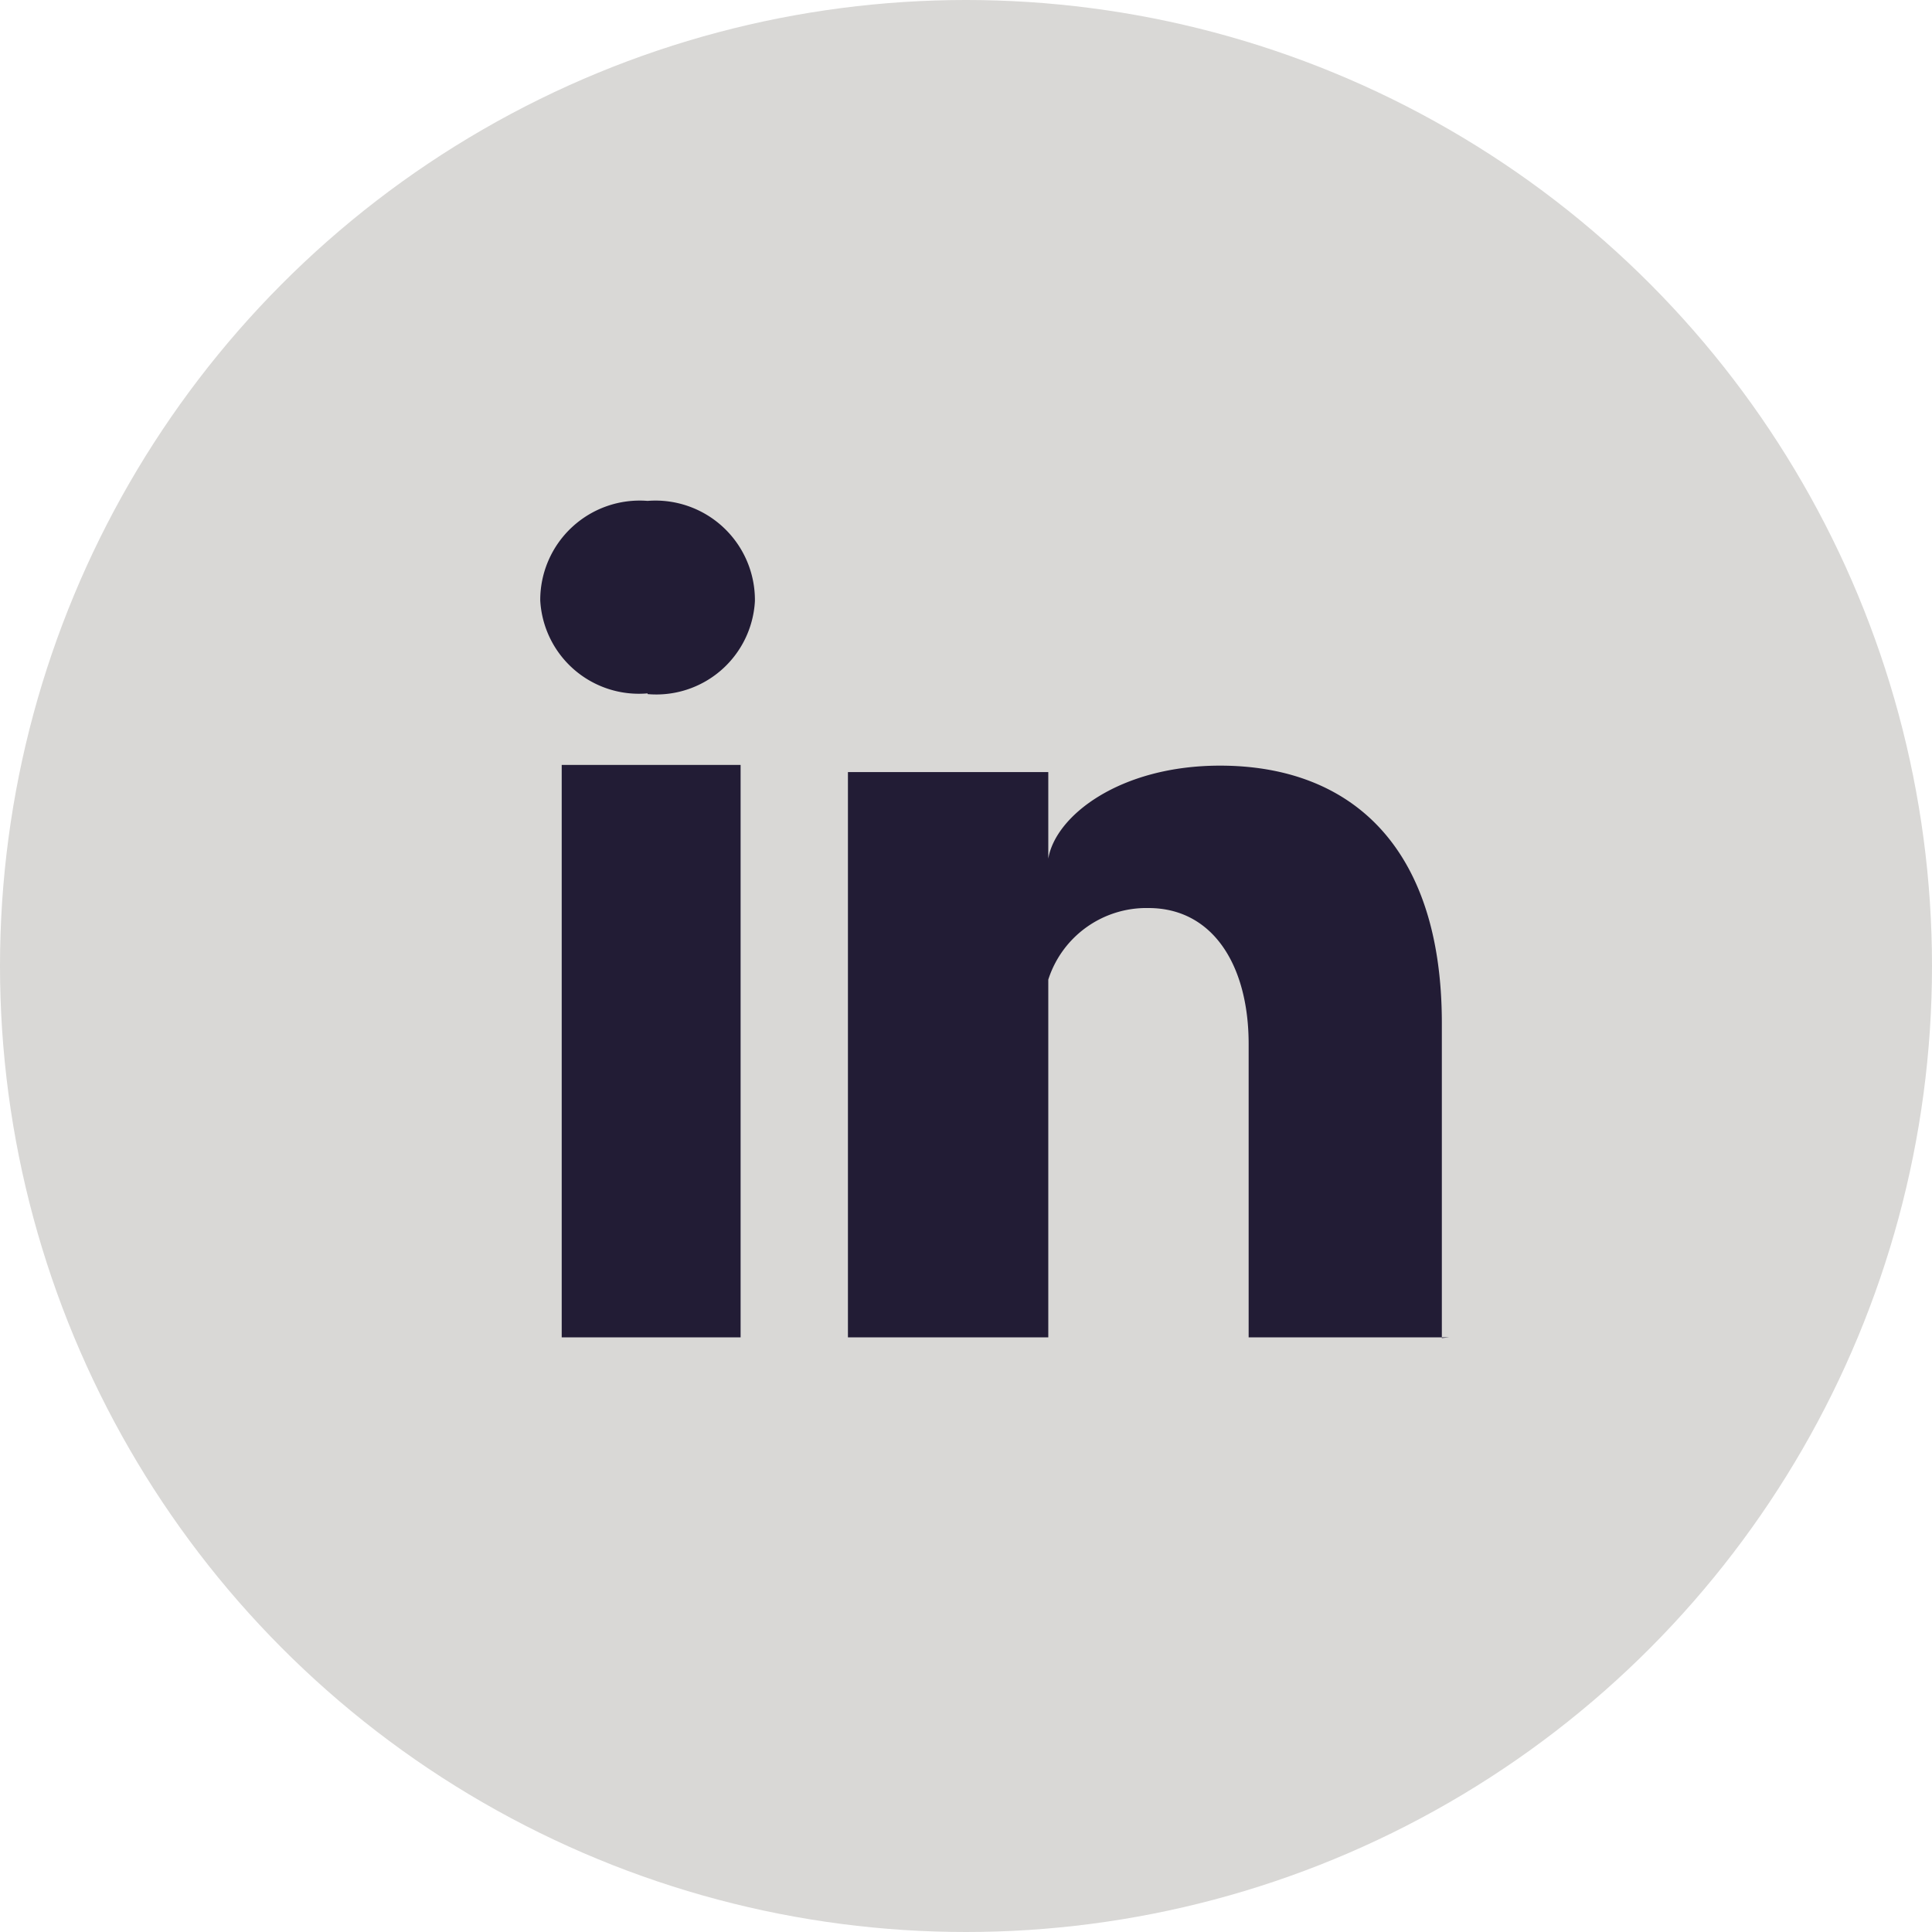 <svg id="Layer_1" data-name="Layer 1" xmlns="http://www.w3.org/2000/svg" viewBox="0 0 27 27"><defs><style>.cls-1{fill:#d9d8d6;}.cls-2{fill:#221c35;fill-rule:evenodd;}</style></defs><circle id="Oval-Copy-3" class="cls-1" cx="13.5" cy="13.5" r="13.5"/><g id="Group-3-Copy"><path id="Fill-12" class="cls-2" d="M20.25,18.69h-2.8v-4.1c0-1.1-.5-1.9-1.4-1.9a1.44,1.44,0,0,0-1.4,1v5h-2.8v-7.9h2.8V12c.1-.6,1-1.3,2.4-1.3,1.8,0,3.1,1.1,3.1,3.6v4.4Zm-11.2-9h0a1.38,1.38,0,0,1-1.5-1.3A1.39,1.39,0,0,1,9.05,7a1.39,1.39,0,0,1,1.5,1.4,1.38,1.38,0,0,1-1.5,1.3Zm-1.2,9h2.5v-8H7.85Z"/></g></svg>
